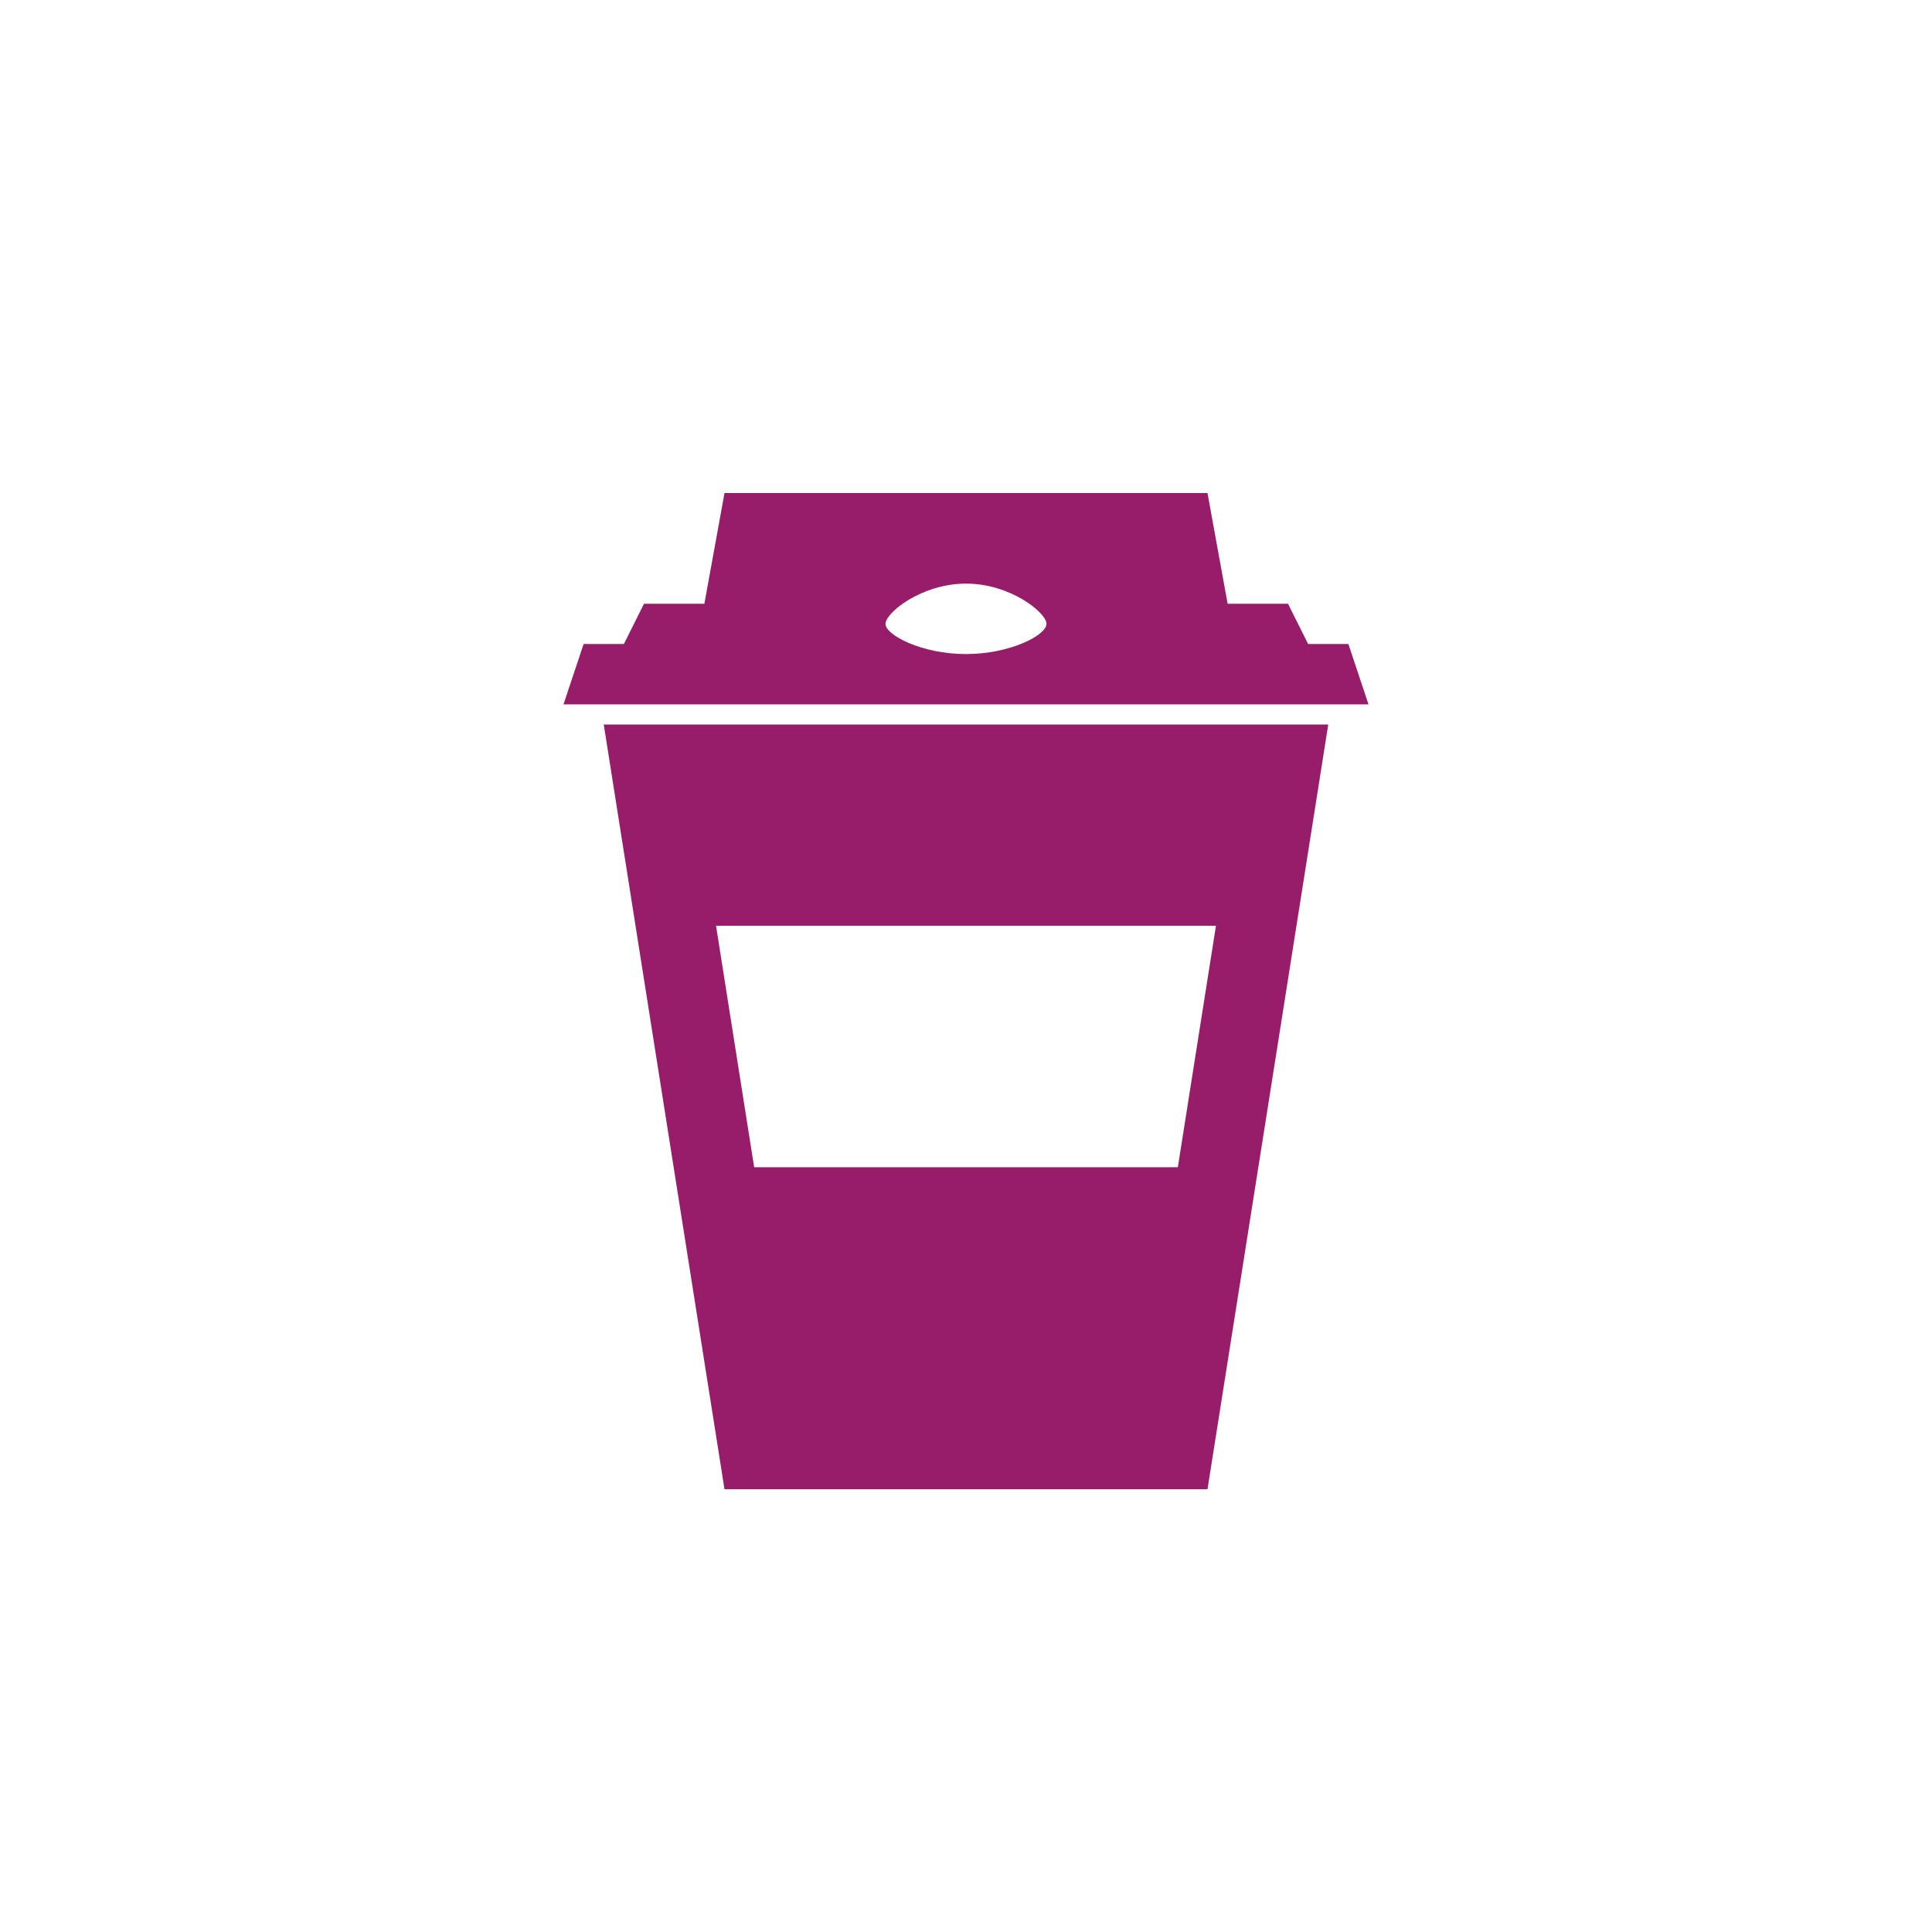 ﻿<?xml version="1.0" encoding="utf-8"?>
<!DOCTYPE svg PUBLIC "-//W3C//DTD SVG 1.1//EN" "http://www.w3.org/Graphics/SVG/1.1/DTD/svg11.dtd">
<svg xmlns="http://www.w3.org/2000/svg" xmlns:xlink="http://www.w3.org/1999/xlink" version="1.1" baseProfile="full" width="76" height="76" viewBox="0 0 76.00 76.00" enable-background="new 0 0 76.00 76.00" xml:space="preserve">
	<path fill="#971D6A" fill-opacity="1" stroke-width="0.2" stroke-linejoin="round" d="M 28.5,58.583L 23.75,28.5L 52.25,28.5L 47.5,58.583L 28.5,58.583 Z M 28.167,36.417L 29.667,45.917L 46.333,45.917L 47.833,36.417L 28.167,36.417 Z M 22.167,27.708L 22.958,25.333L 24.542,25.333L 25.333,23.75L 27.708,23.75L 28.5,19.396L 47.5,19.396L 48.292,23.75L 50.667,23.75L 51.458,25.333L 53.042,25.333L 53.833,27.708L 22.167,27.708 Z M 38,22.958C 36.251,22.958 34.833,24.105 34.833,24.542C 34.833,24.979 36.251,25.729 38,25.729C 39.749,25.729 41.167,24.979 41.167,24.542C 41.167,24.105 39.749,22.958 38,22.958 Z "/>
</svg>
